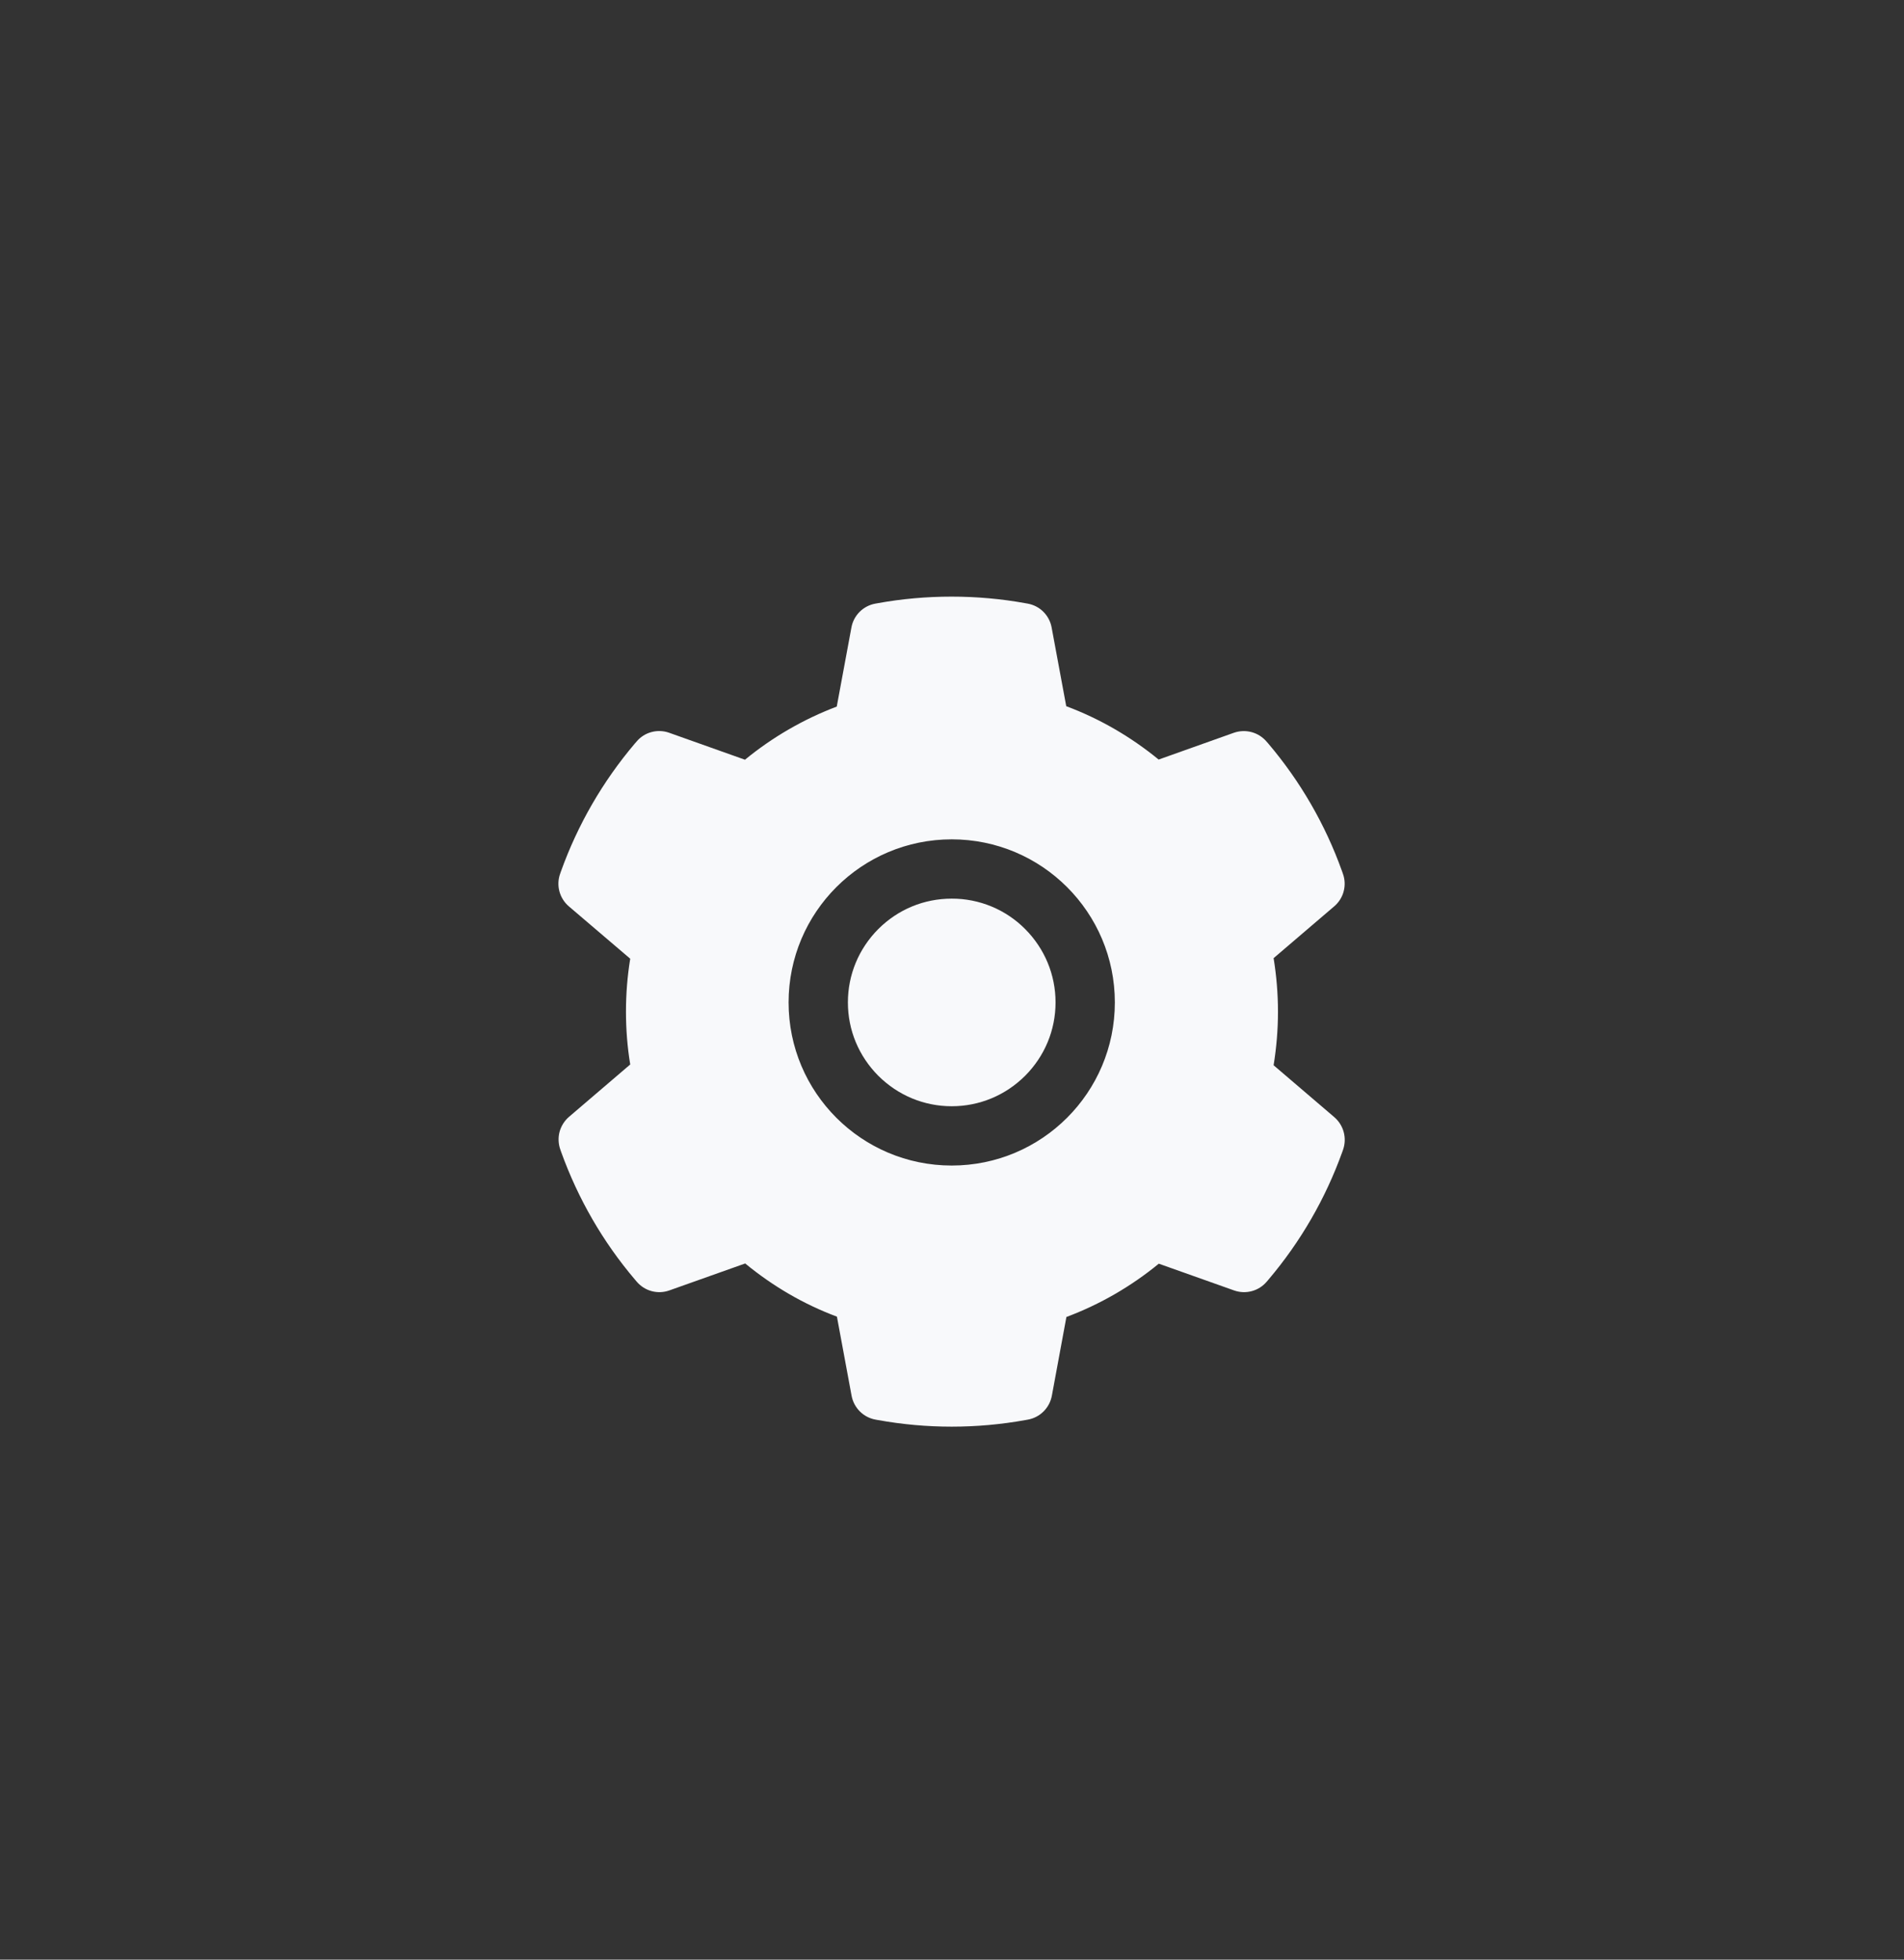 <svg width="34" height="35" viewBox="0 0 34 35" fill="none" xmlns="http://www.w3.org/2000/svg">
<rect x="0" y="0" width="34" height="35" fill="#333333" stroke="none"/>
<path d="M16.995 16.05C16.5 16.05 16.036 16.242 15.684 16.593C15.335 16.944 15.141 17.408 15.141 17.904C15.141 18.399 15.335 18.863 15.684 19.214C16.036 19.564 16.5 19.758 16.995 19.758C17.49 19.758 17.954 19.564 18.306 19.214C18.655 18.863 18.849 18.399 18.849 17.904C18.849 17.408 18.655 16.944 18.306 16.593C18.134 16.42 17.93 16.283 17.705 16.19C17.48 16.097 17.239 16.049 16.995 16.05ZM23.826 19.952L22.743 19.026C22.794 18.711 22.821 18.389 22.821 18.07C22.821 17.75 22.794 17.427 22.743 17.113L23.826 16.187C23.908 16.117 23.967 16.024 23.994 15.92C24.022 15.816 24.017 15.705 23.98 15.604L23.965 15.561C23.667 14.727 23.22 13.954 22.647 13.279L22.617 13.245C22.547 13.163 22.454 13.104 22.35 13.076C22.247 13.048 22.137 13.052 22.035 13.087L20.69 13.566C20.193 13.159 19.639 12.837 19.04 12.613L18.779 11.207C18.76 11.101 18.708 11.003 18.632 10.927C18.556 10.851 18.458 10.8 18.352 10.781L18.307 10.773C17.446 10.617 16.538 10.617 15.676 10.773L15.631 10.781C15.525 10.8 15.428 10.851 15.351 10.927C15.275 11.003 15.223 11.101 15.204 11.207L14.942 12.62C14.348 12.845 13.794 13.166 13.303 13.569L11.948 13.087C11.847 13.051 11.737 13.047 11.633 13.075C11.529 13.103 11.436 13.162 11.367 13.245L11.337 13.279C10.764 13.955 10.317 14.728 10.018 15.561L10.003 15.604C9.928 15.811 9.99 16.043 10.157 16.187L11.254 17.123C11.203 17.435 11.178 17.753 11.178 18.068C11.178 18.386 11.203 18.704 11.254 19.012L10.16 19.948C10.079 20.018 10.02 20.112 9.992 20.216C9.965 20.32 9.97 20.43 10.006 20.532L10.021 20.575C10.321 21.408 10.764 22.178 11.34 22.856L11.37 22.891C11.44 22.973 11.532 23.032 11.636 23.06C11.74 23.088 11.85 23.084 11.951 23.048L13.307 22.566C13.8 22.972 14.351 23.294 14.945 23.516L15.207 24.929C15.227 25.035 15.278 25.132 15.355 25.209C15.431 25.285 15.529 25.336 15.635 25.355L15.679 25.363C16.549 25.52 17.441 25.52 18.311 25.363L18.355 25.355C18.461 25.336 18.559 25.285 18.635 25.209C18.712 25.132 18.763 25.035 18.783 24.929L19.043 23.522C19.643 23.297 20.196 22.977 20.693 22.57L22.038 23.048C22.14 23.084 22.25 23.088 22.354 23.06C22.458 23.032 22.551 22.973 22.62 22.891L22.65 22.856C23.227 22.175 23.669 21.408 23.969 20.575L23.984 20.532C24.055 20.326 23.994 20.096 23.826 19.952ZM16.995 20.817C15.386 20.817 14.082 19.513 14.082 17.904C14.082 16.295 15.386 14.991 16.995 14.991C18.604 14.991 19.908 16.295 19.908 17.904C19.908 19.513 18.604 20.817 16.995 20.817Z" fill="#F8F9FB"/>
</svg>
